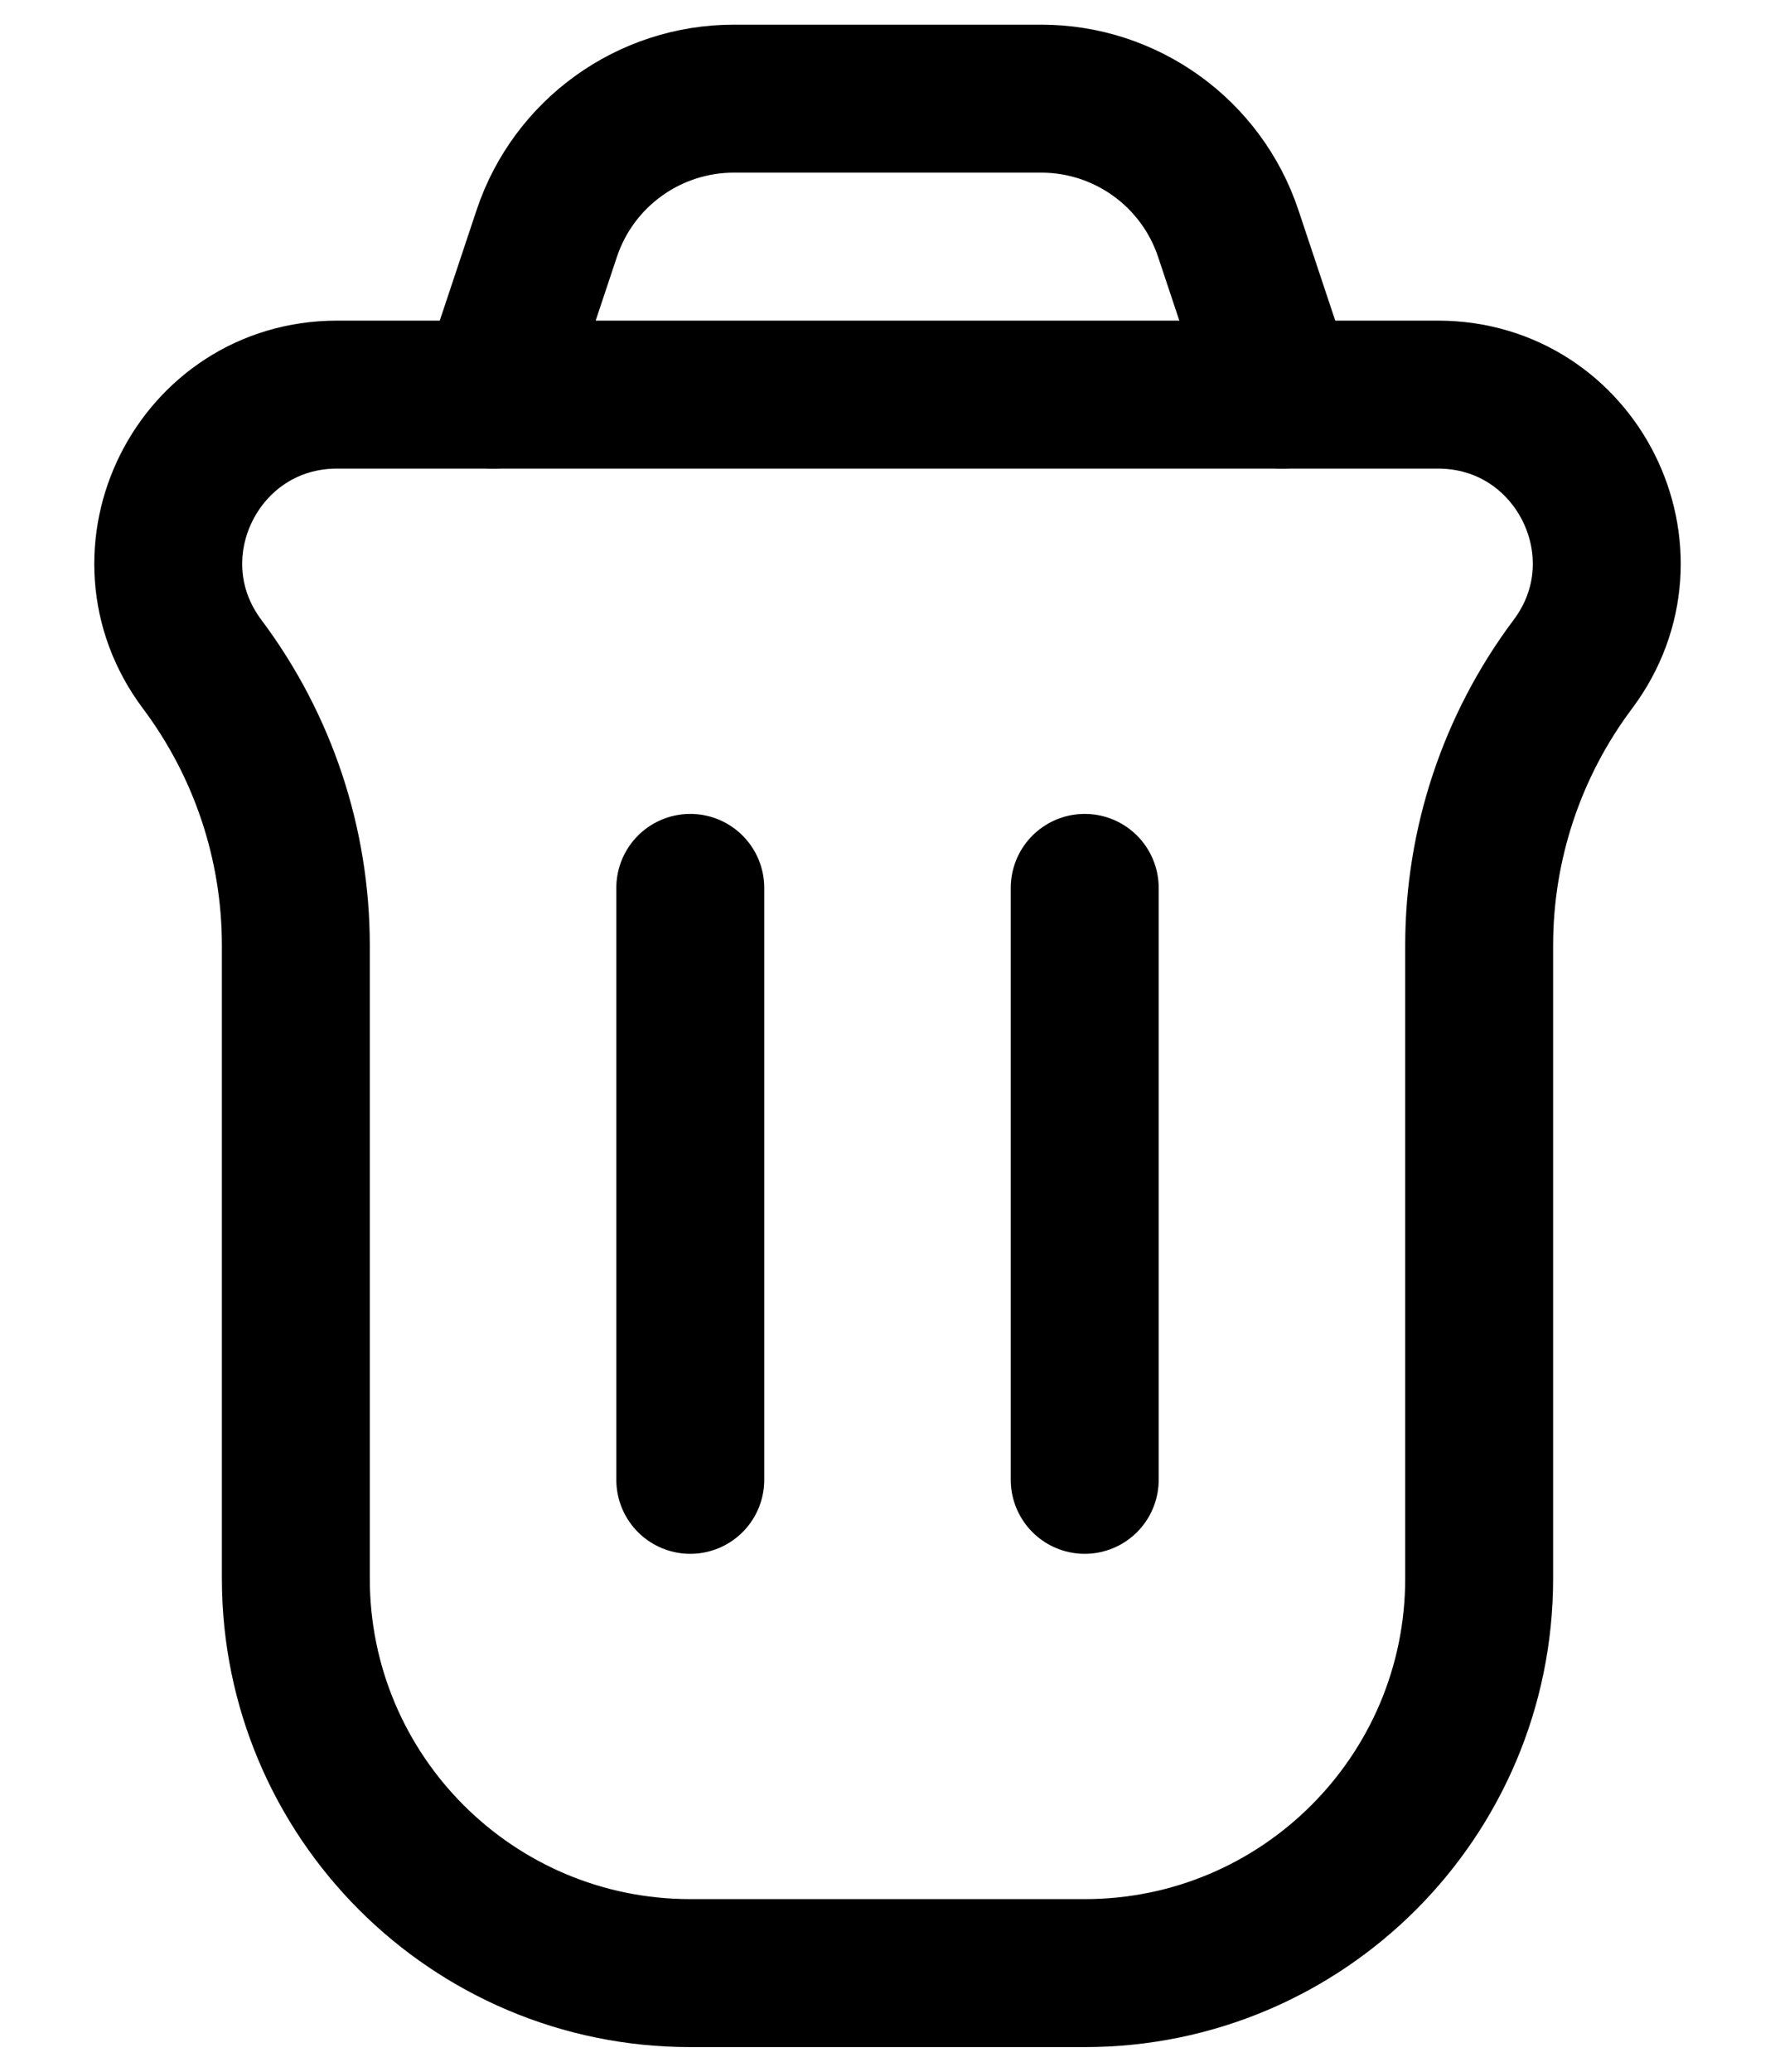 <svg width="18" height="21" viewBox="0 0 18 21" fill="none" xmlns="http://www.w3.org/2000/svg">
<path d="M2.051 6.734C1.206 5.608 2.01 4 3.418 4L14.582 4C15.991 4 16.794 5.608 15.949 6.734V6.734C15.333 7.556 15 8.555 15 9.582V16C15 18.209 13.209 20 11 20H7C4.791 20 3 18.209 3 16L3 9.582C3 8.555 2.667 7.556 2.051 6.734V6.734Z" stroke="black" stroke-width="1.5"/>
<path d="M11 15L11 9" stroke="black" stroke-width="1.5" stroke-linecap="round" stroke-linejoin="round"/>
<path d="M7 15L7 9" stroke="black" stroke-width="1.5" stroke-linecap="round" stroke-linejoin="round"/>
<path d="M13 4L12.456 2.368C12.184 1.551 11.419 1 10.559 1L7.442 1C6.581 1 5.816 1.551 5.544 2.368L5 4" stroke="black" stroke-width="1.5" stroke-linecap="round"/>
</svg>
